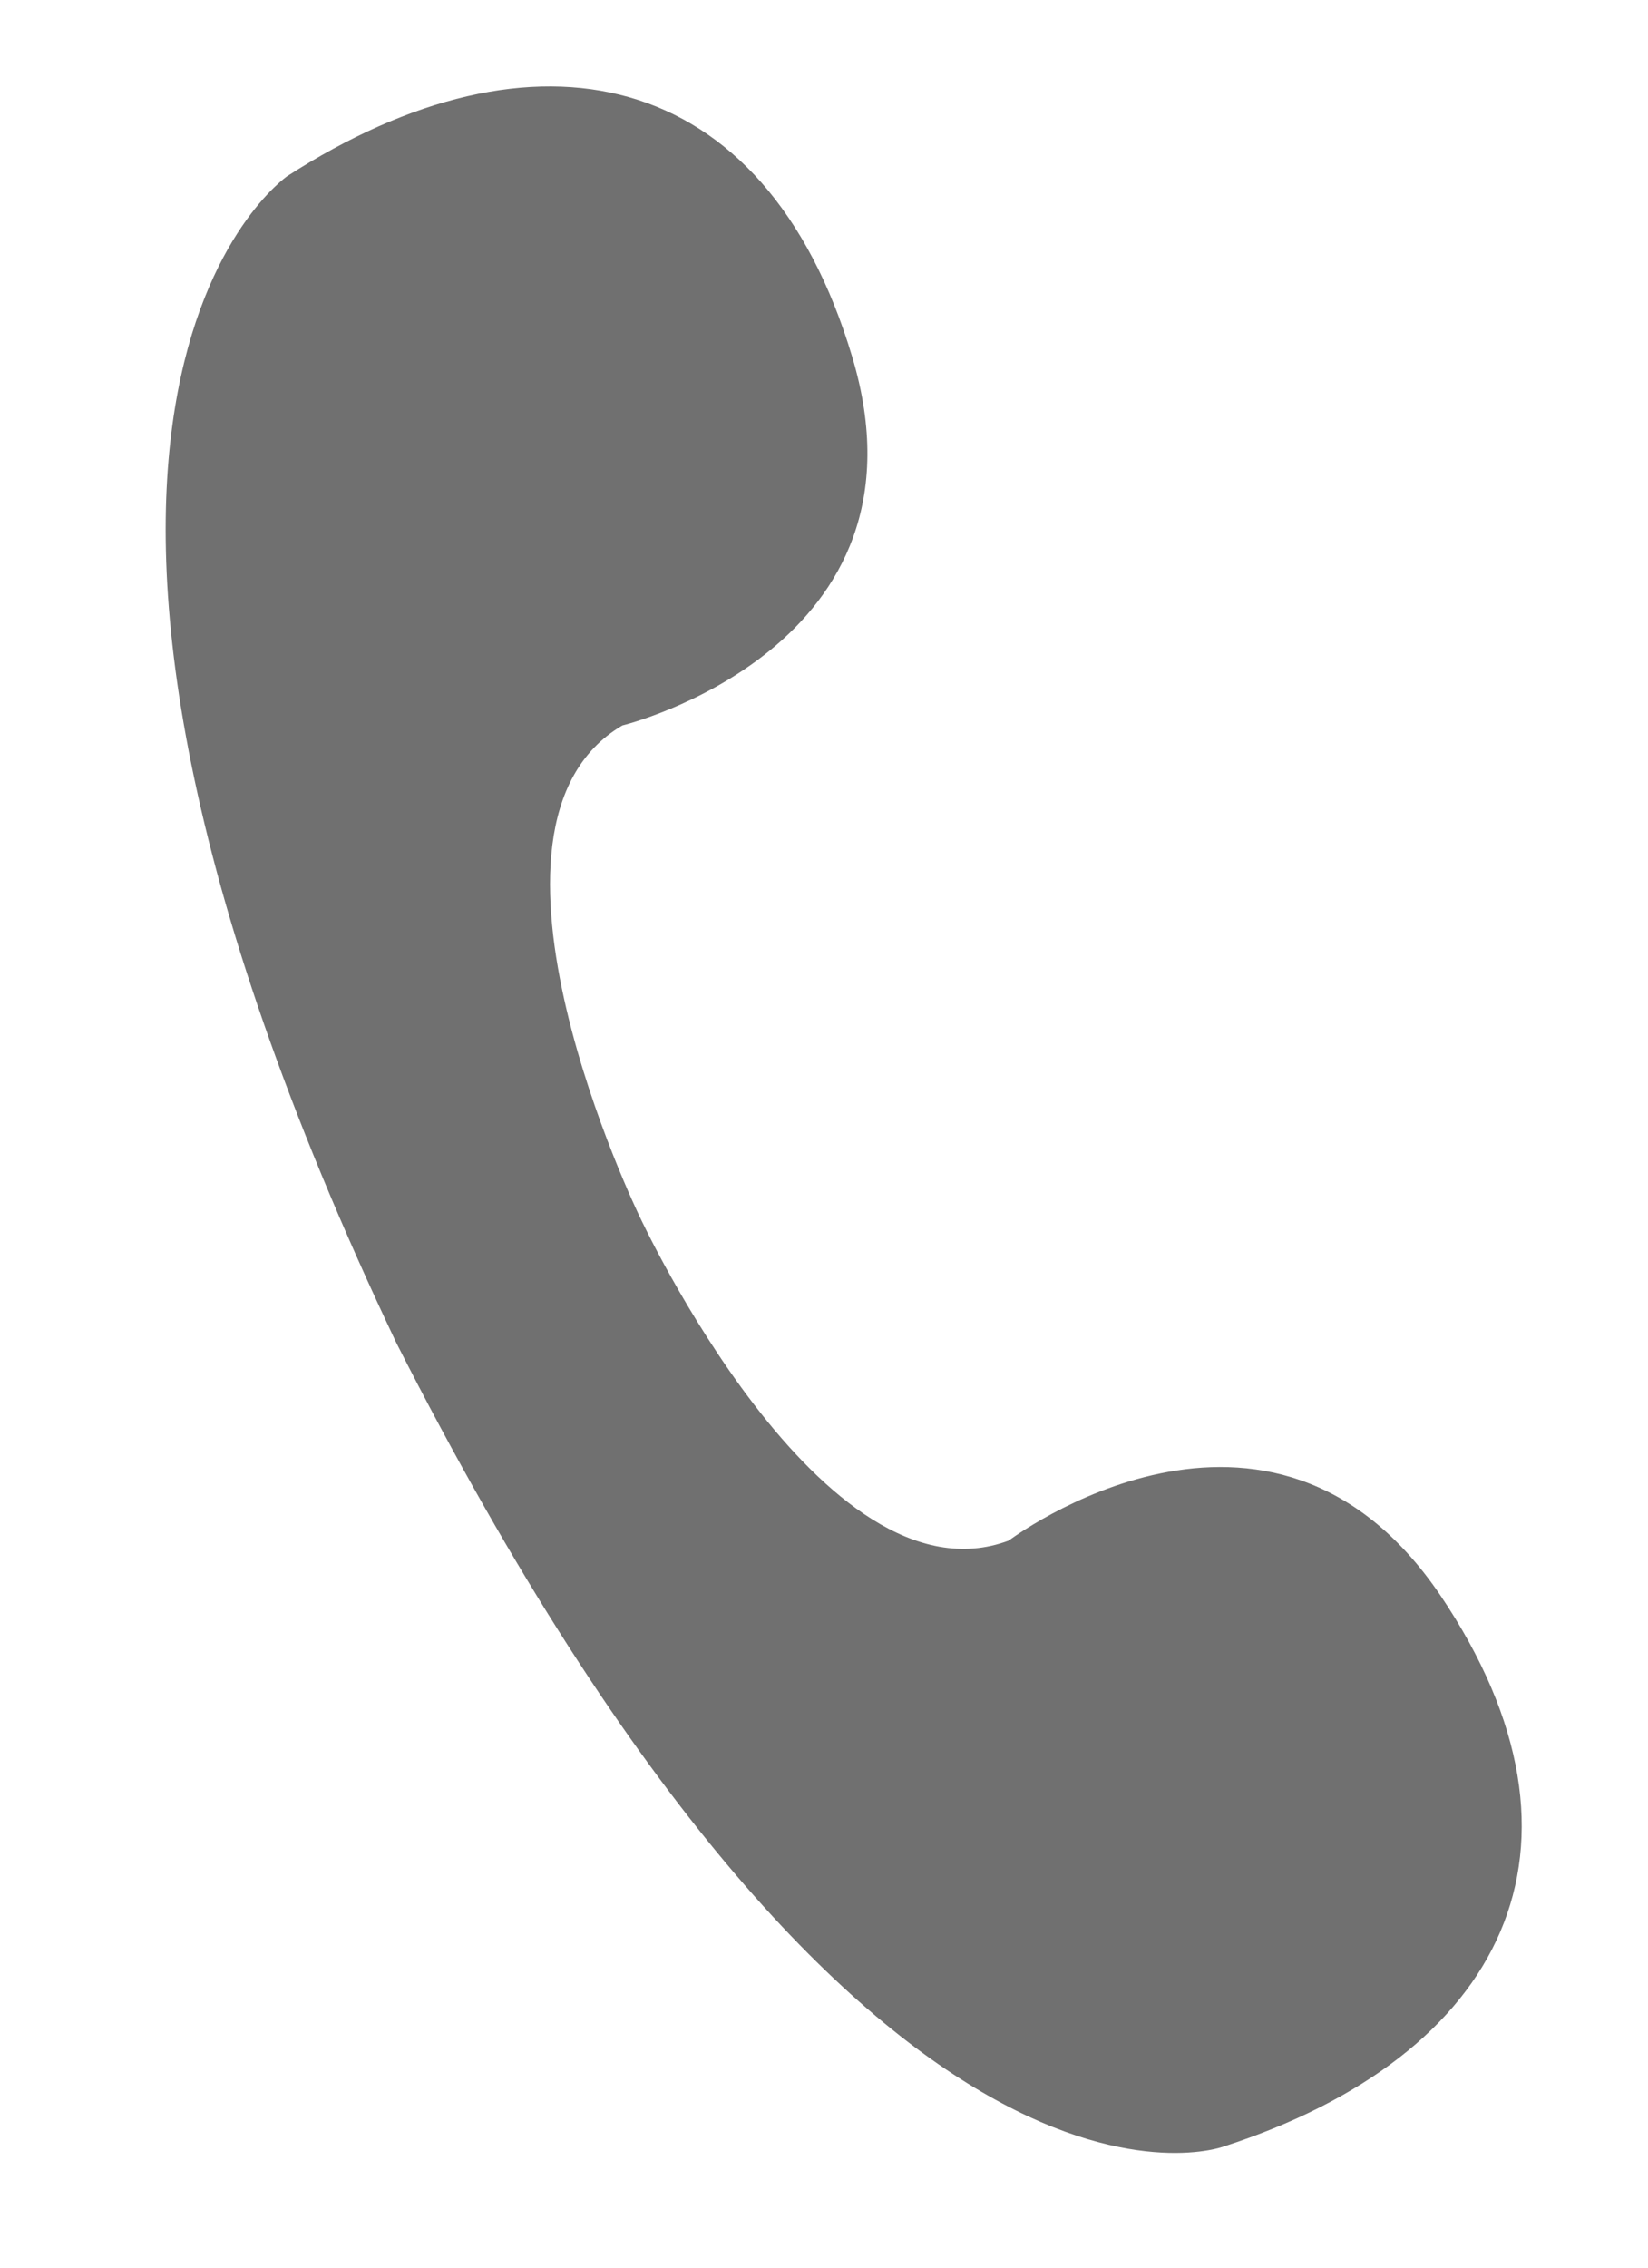 <svg width="8" height="11" viewBox="0 0 8 11" fill="none" xmlns="http://www.w3.org/2000/svg">
<path opacity="0.8" d="M6.991 7.737C6.162 6.516 4.897 7.473 4.897 7.473C3.991 7.812 3.105 5.901 3.105 5.901C3.105 5.901 2.185 4.01 3.021 3.519C3.021 3.519 4.563 3.143 4.136 1.728C3.711 0.312 2.59 0.085 1.395 0.854C1.395 0.854 -0.237 1.968 1.924 6.514C4.232 11.056 5.941 10.412 5.941 10.412C7.291 9.975 7.819 8.964 6.991 7.737Z" fill="#4D4D4D"/>
</svg>

